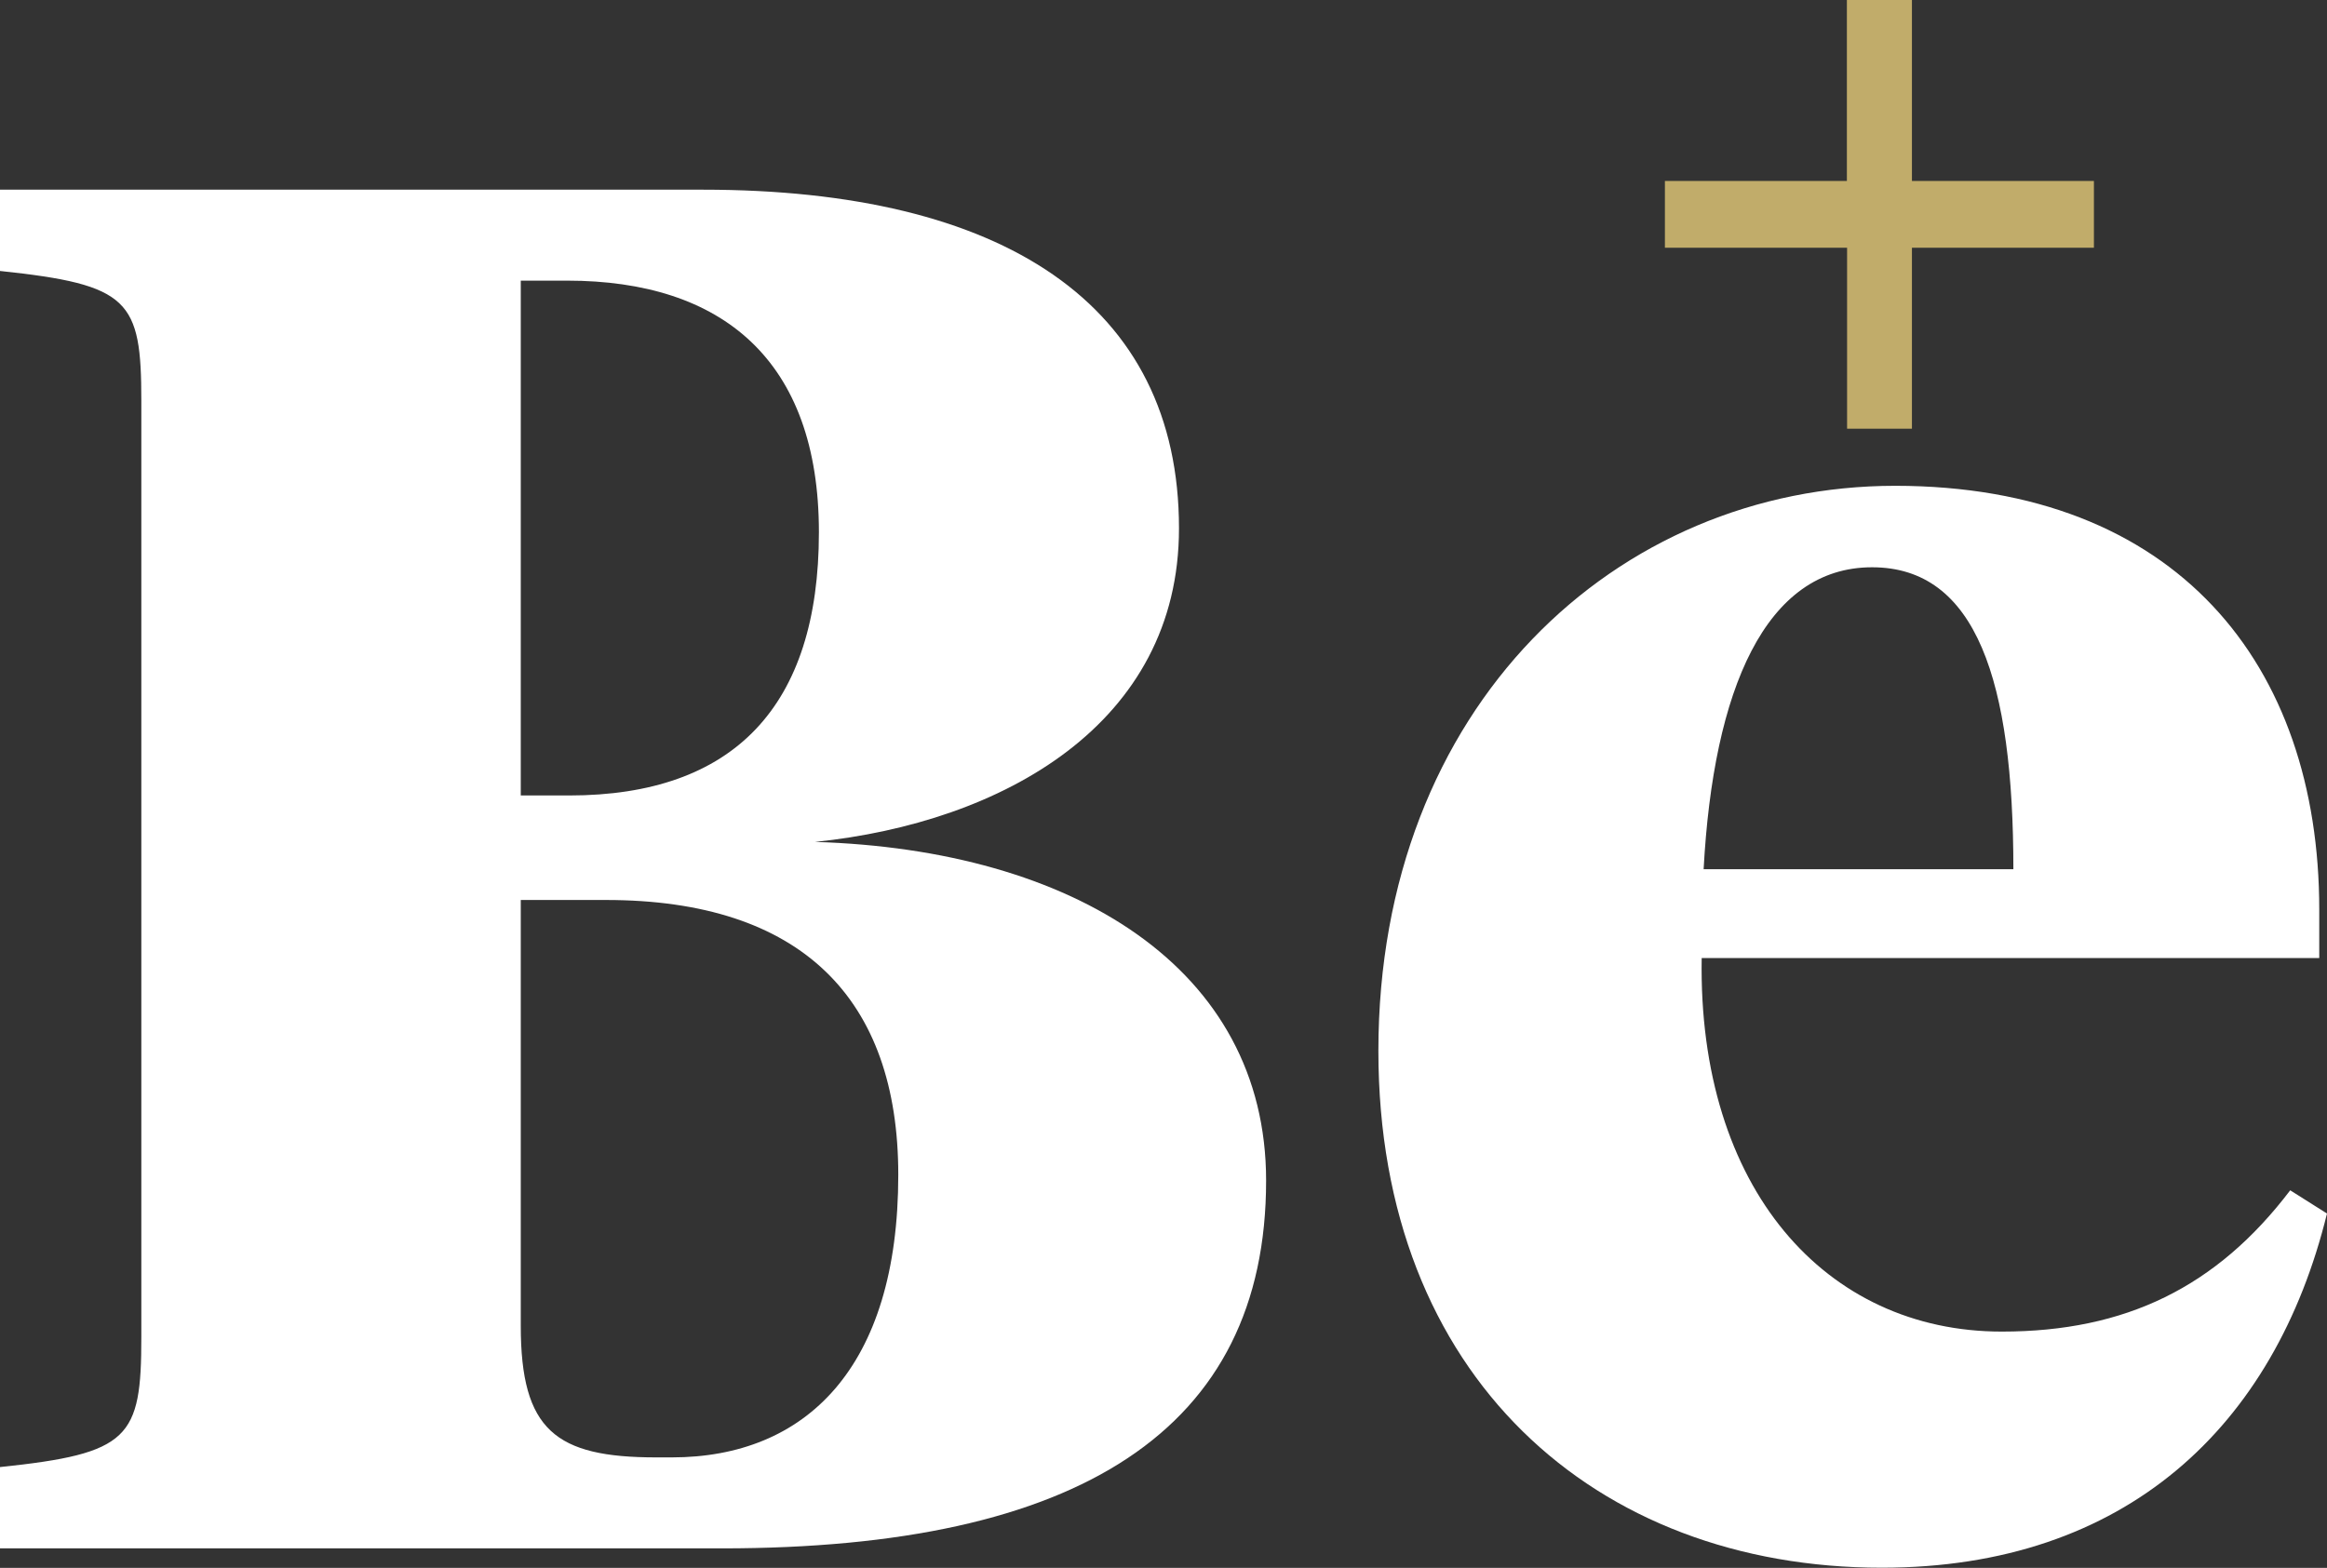 <svg xmlns="http://www.w3.org/2000/svg" viewBox="0 0 240.4 162.02">
  <rect x="0" y="0" width="240.4" height="162.02" fill="#333333" stroke="none"/>
  <style>.text{fill:#fff;}.plus{fill:#c1ac6a;}</style>
  <title>Behanced</title>
  <path class="text" d="M0,160v-8.4c13.4-1.4,14.6-3,14.6-13.4V41.42C14.6,31,13.4,29.42,0,28v-8.4H72.6c31,0,49.2,11.8,49.2,35,0,20.2-18.2,30.4-37.6,32.4,26.6.8,46.6,13,46.6,35,0,25.8-19.4,38-56.2,38ZM53.8,29v53.2h5c17,0,25.8-9.2,25.8-27.2,0-17.8-10-26-26-26Zm0,64v44c0,10.8,3.6,13.6,14,13.6h1.6c13.8,0,23.4-9.2,23.4-29.2,0-18.2-10-28.4-30.2-28.4Z"/>
  <path class="text" d="M239.6,94v5H175.8c-.4,23.8,12.8,38.6,31,38.6,12.8,0,22.2-4.6,29.8-14.6l3.8,2.4c-5.4,22-20.8,36.6-46,36.6-29.6,0-52-19.8-52-53.4,0-35.6,24.6-58.4,53.4-58.4C224.8,50.22,239.6,68.62,239.6,94ZM176,89.82h32c0-19.4-3.8-31.2-14.6-31.2C182.4,58.62,177,71.22,176,89.82Z"/>
  <path class="plus" d="M197.52,0V18.7h18.8v6.9h-18.8V44.3h-6.7V25.6H172V18.7h18.8V0Z"/>
</svg>
